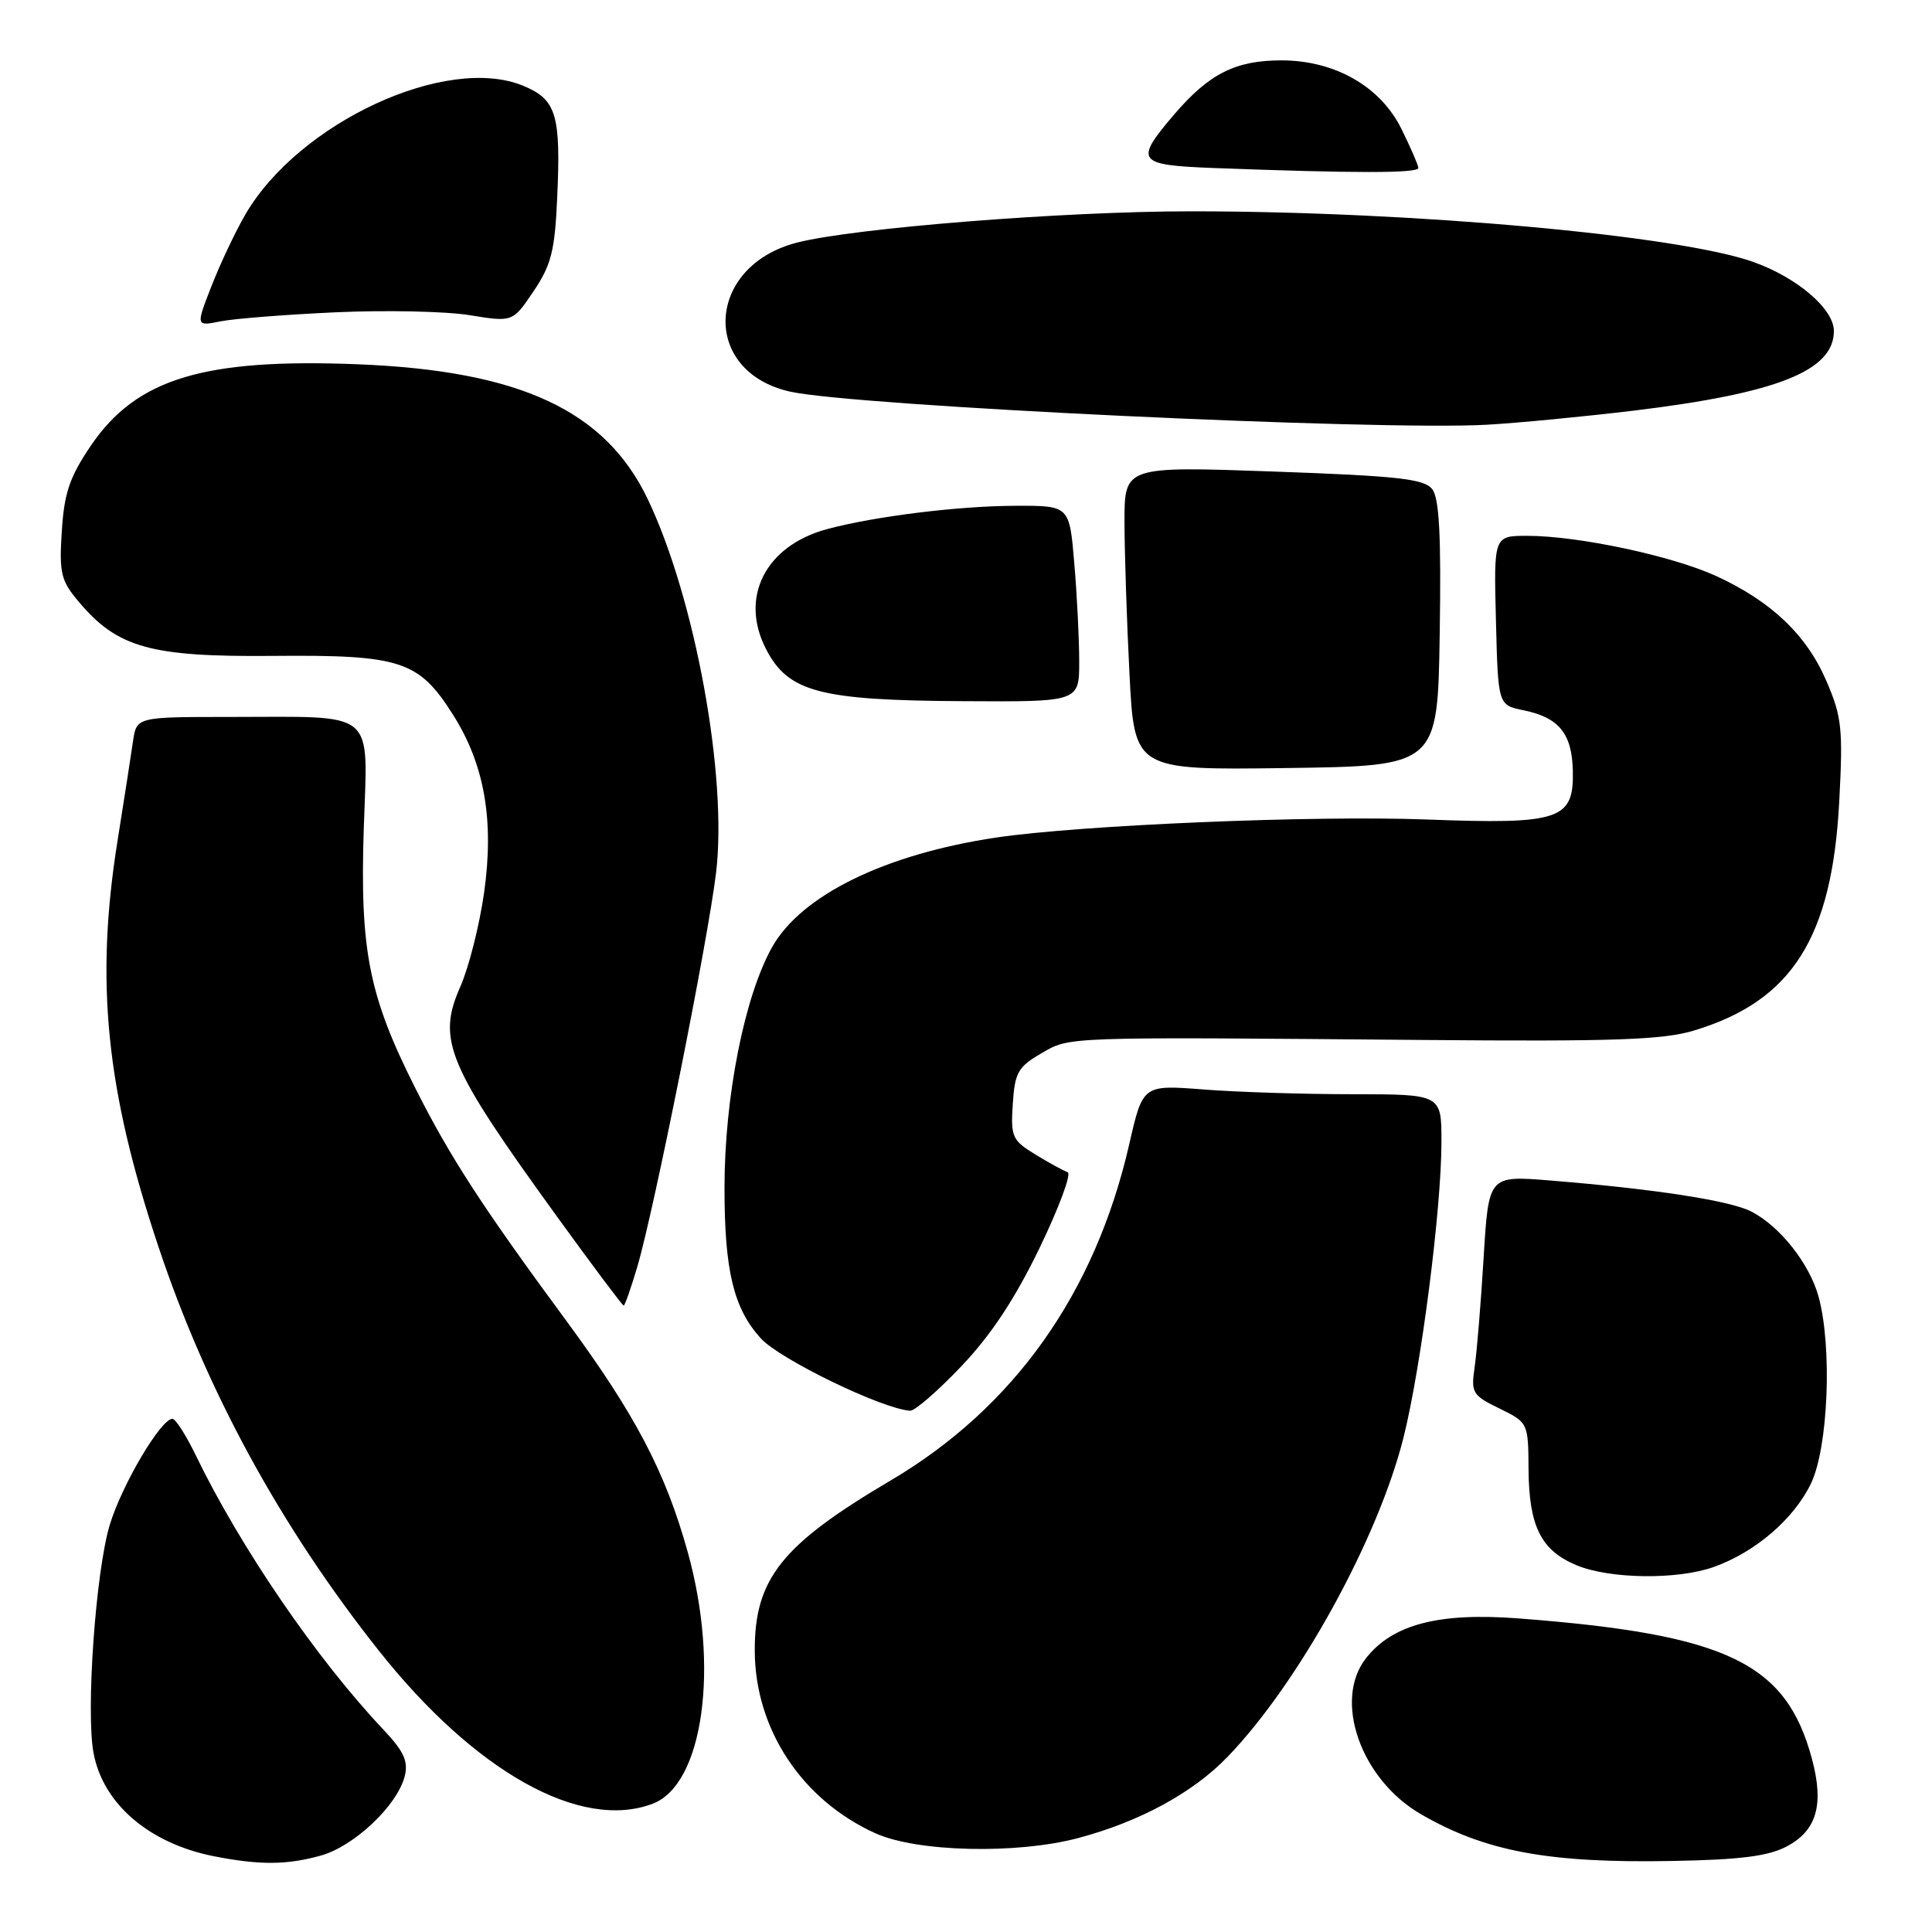 <?xml version="1.0" encoding="UTF-8" standalone="no"?>
<!DOCTYPE svg PUBLIC "-//W3C//DTD SVG 1.1//EN" "http://www.w3.org/Graphics/SVG/1.1/DTD/svg11.dtd" >
<svg xmlns="http://www.w3.org/2000/svg" xmlns:xlink="http://www.w3.org/1999/xlink" version="1.1" viewBox="0 0 256 256">
 <g >
 <path fill="currentColor"
d=" M 42.49 245.88 C 46.92 244.65 52.65 239.24 53.63 235.35 C 54.12 233.38 53.52 232.06 50.79 229.17 C 41.93 219.79 31.82 205.00 25.90 192.75 C 24.63 190.14 23.26 188.00 22.85 188.00 C 21.32 188.00 16.16 196.73 14.55 202.03 C 12.68 208.19 11.36 226.79 12.40 232.31 C 13.66 239.03 19.77 244.26 28.33 245.96 C 34.38 247.15 37.98 247.13 42.49 245.88 Z  M 236.74 244.67 C 240.72 242.57 241.72 239.14 240.10 233.09 C 236.69 220.32 228.85 216.57 201.24 214.45 C 190.64 213.64 184.54 215.23 181.01 219.71 C 176.62 225.29 180.30 235.77 188.28 240.39 C 196.78 245.32 205.19 246.89 221.50 246.59 C 230.55 246.43 234.29 245.96 236.74 244.67 Z  M 142.87 243.55 C 151.03 241.38 158.05 237.56 162.65 232.80 C 172.11 222.99 182.62 203.90 185.99 190.41 C 188.32 181.06 191.00 160.15 191.00 151.28 C 191.00 145.00 191.00 145.00 179.25 144.99 C 172.79 144.99 163.88 144.71 159.46 144.36 C 151.43 143.74 151.43 143.74 149.63 151.62 C 145.11 171.37 134.35 186.53 118.00 196.18 C 103.59 204.68 99.99 209.18 100.01 218.70 C 100.03 229.10 106.24 238.51 116.00 242.92 C 121.50 245.41 134.72 245.72 142.87 243.55 Z  M 86.49 239.00 C 93.19 236.46 95.36 220.89 91.14 205.70 C 88.19 195.06 84.16 187.39 75.03 175.00 C 63.94 159.95 59.65 153.35 55.06 144.24 C 48.88 131.99 47.68 125.97 48.20 109.84 C 48.71 93.77 50.19 95.00 30.42 95.00 C 18.09 95.00 18.09 95.00 17.62 98.25 C 17.36 100.04 16.44 106.00 15.56 111.50 C 12.60 130.10 14.04 144.38 20.99 165.18 C 27.37 184.31 37.17 202.28 50.18 218.70 C 62.93 234.79 76.95 242.63 86.49 239.00 Z  M 227.09 207.63 C 232.58 205.67 237.68 201.29 239.95 196.60 C 242.26 191.83 242.80 178.44 240.96 171.78 C 239.74 167.41 235.86 162.50 232.07 160.54 C 229.27 159.09 219.24 157.54 205.38 156.42 C 197.25 155.76 197.25 155.76 196.59 166.63 C 196.23 172.61 195.69 179.14 195.40 181.13 C 194.90 184.55 195.09 184.88 198.68 186.63 C 202.48 188.49 202.50 188.53 202.54 194.67 C 202.59 202.24 204.19 205.44 208.89 207.40 C 213.32 209.24 222.27 209.35 227.09 207.63 Z  M 127.36 181.06 C 131.30 176.93 134.46 172.15 137.74 165.38 C 140.32 160.03 142.01 155.50 141.47 155.32 C 140.94 155.14 139.01 154.09 137.20 152.98 C 134.12 151.10 133.91 150.64 134.20 146.28 C 134.46 142.14 134.90 141.37 137.92 139.61 C 141.81 137.35 140.44 137.39 188.50 137.80 C 213.92 138.02 220.40 137.79 224.50 136.54 C 237.47 132.61 242.76 124.26 243.71 106.19 C 244.22 96.57 244.05 94.97 242.01 90.24 C 239.38 84.12 234.69 79.67 227.39 76.32 C 221.55 73.65 209.10 71.00 202.38 71.00 C 197.93 71.00 197.93 71.00 198.22 82.21 C 198.50 93.42 198.50 93.42 201.86 94.11 C 206.57 95.07 208.30 97.19 208.41 102.15 C 208.55 108.64 206.71 109.25 189.11 108.59 C 174.09 108.02 143.19 109.32 132.00 110.98 C 117.32 113.17 106.18 118.61 102.31 125.50 C 98.64 132.04 96.00 145.37 96.00 157.41 C 96.00 168.36 97.20 173.35 100.79 177.32 C 103.30 180.10 116.88 186.69 120.60 186.93 C 121.20 186.97 124.25 184.33 127.36 181.06 Z  M 84.43 167.91 C 86.64 160.47 93.78 124.78 94.88 115.67 C 96.42 102.91 92.11 79.31 85.84 66.16 C 80.22 54.39 68.93 49.13 47.44 48.27 C 26.97 47.46 18.07 50.17 12.04 59.05 C 9.23 63.20 8.51 65.30 8.19 70.37 C 7.83 75.94 8.07 76.93 10.42 79.72 C 15.56 85.84 19.95 87.06 36.20 86.91 C 53.12 86.76 55.48 87.53 60.01 94.68 C 64.21 101.30 65.50 108.68 64.14 118.32 C 63.53 122.62 62.11 128.22 60.99 130.75 C 57.87 137.82 59.25 141.10 73.84 161.25 C 78.52 167.71 82.48 173.00 82.64 173.00 C 82.79 173.00 83.60 170.71 84.43 167.91 Z  M 190.77 83.97 C 190.97 70.96 190.72 66.02 189.77 64.81 C 188.71 63.45 185.25 63.07 168.75 62.48 C 149.00 61.78 149.00 61.78 149.00 69.14 C 149.01 73.19 149.30 82.25 149.66 89.27 C 150.31 102.04 150.31 102.04 170.41 101.77 C 190.50 101.50 190.50 101.50 190.77 83.97 Z  M 143.00 87.65 C 143.00 84.71 142.71 78.86 142.35 74.65 C 141.71 67.00 141.71 67.00 134.60 67.02 C 126.98 67.04 115.93 68.41 109.59 70.11 C 101.43 72.31 97.95 79.14 101.51 86.02 C 104.45 91.71 108.61 92.81 127.75 92.91 C 143.00 93.00 143.00 93.00 143.00 87.65 Z  M 216.50 54.41 C 235.52 52.10 243.00 49.13 243.00 43.86 C 243.00 40.95 238.18 36.81 232.38 34.73 C 222.48 31.18 187.27 28.00 157.81 28.00 C 140.94 28.00 113.12 30.21 105.59 32.15 C 93.47 35.28 92.83 49.23 104.68 51.89 C 113.11 53.79 182.65 57.09 197.00 56.28 C 201.12 56.05 209.90 55.20 216.50 54.41 Z  M 44.50 41.38 C 51.10 41.08 59.07 41.25 62.22 41.76 C 67.94 42.69 67.94 42.69 70.70 38.59 C 73.04 35.12 73.52 33.24 73.83 26.23 C 74.33 15.20 73.73 13.20 69.36 11.38 C 59.23 7.15 39.61 16.22 32.51 28.42 C 31.21 30.66 29.19 34.92 28.04 37.87 C 25.94 43.24 25.94 43.24 29.22 42.58 C 31.02 42.22 37.90 41.68 44.50 41.38 Z  M 187.94 22.25 C 187.91 21.84 186.90 19.51 185.69 17.07 C 182.91 11.45 176.87 8.00 169.79 8.00 C 163.71 8.00 160.22 9.76 155.60 15.15 C 150.27 21.38 150.63 21.87 160.75 22.26 C 179.53 22.97 188.00 22.97 187.94 22.25 Z "/>
</g>
</svg>